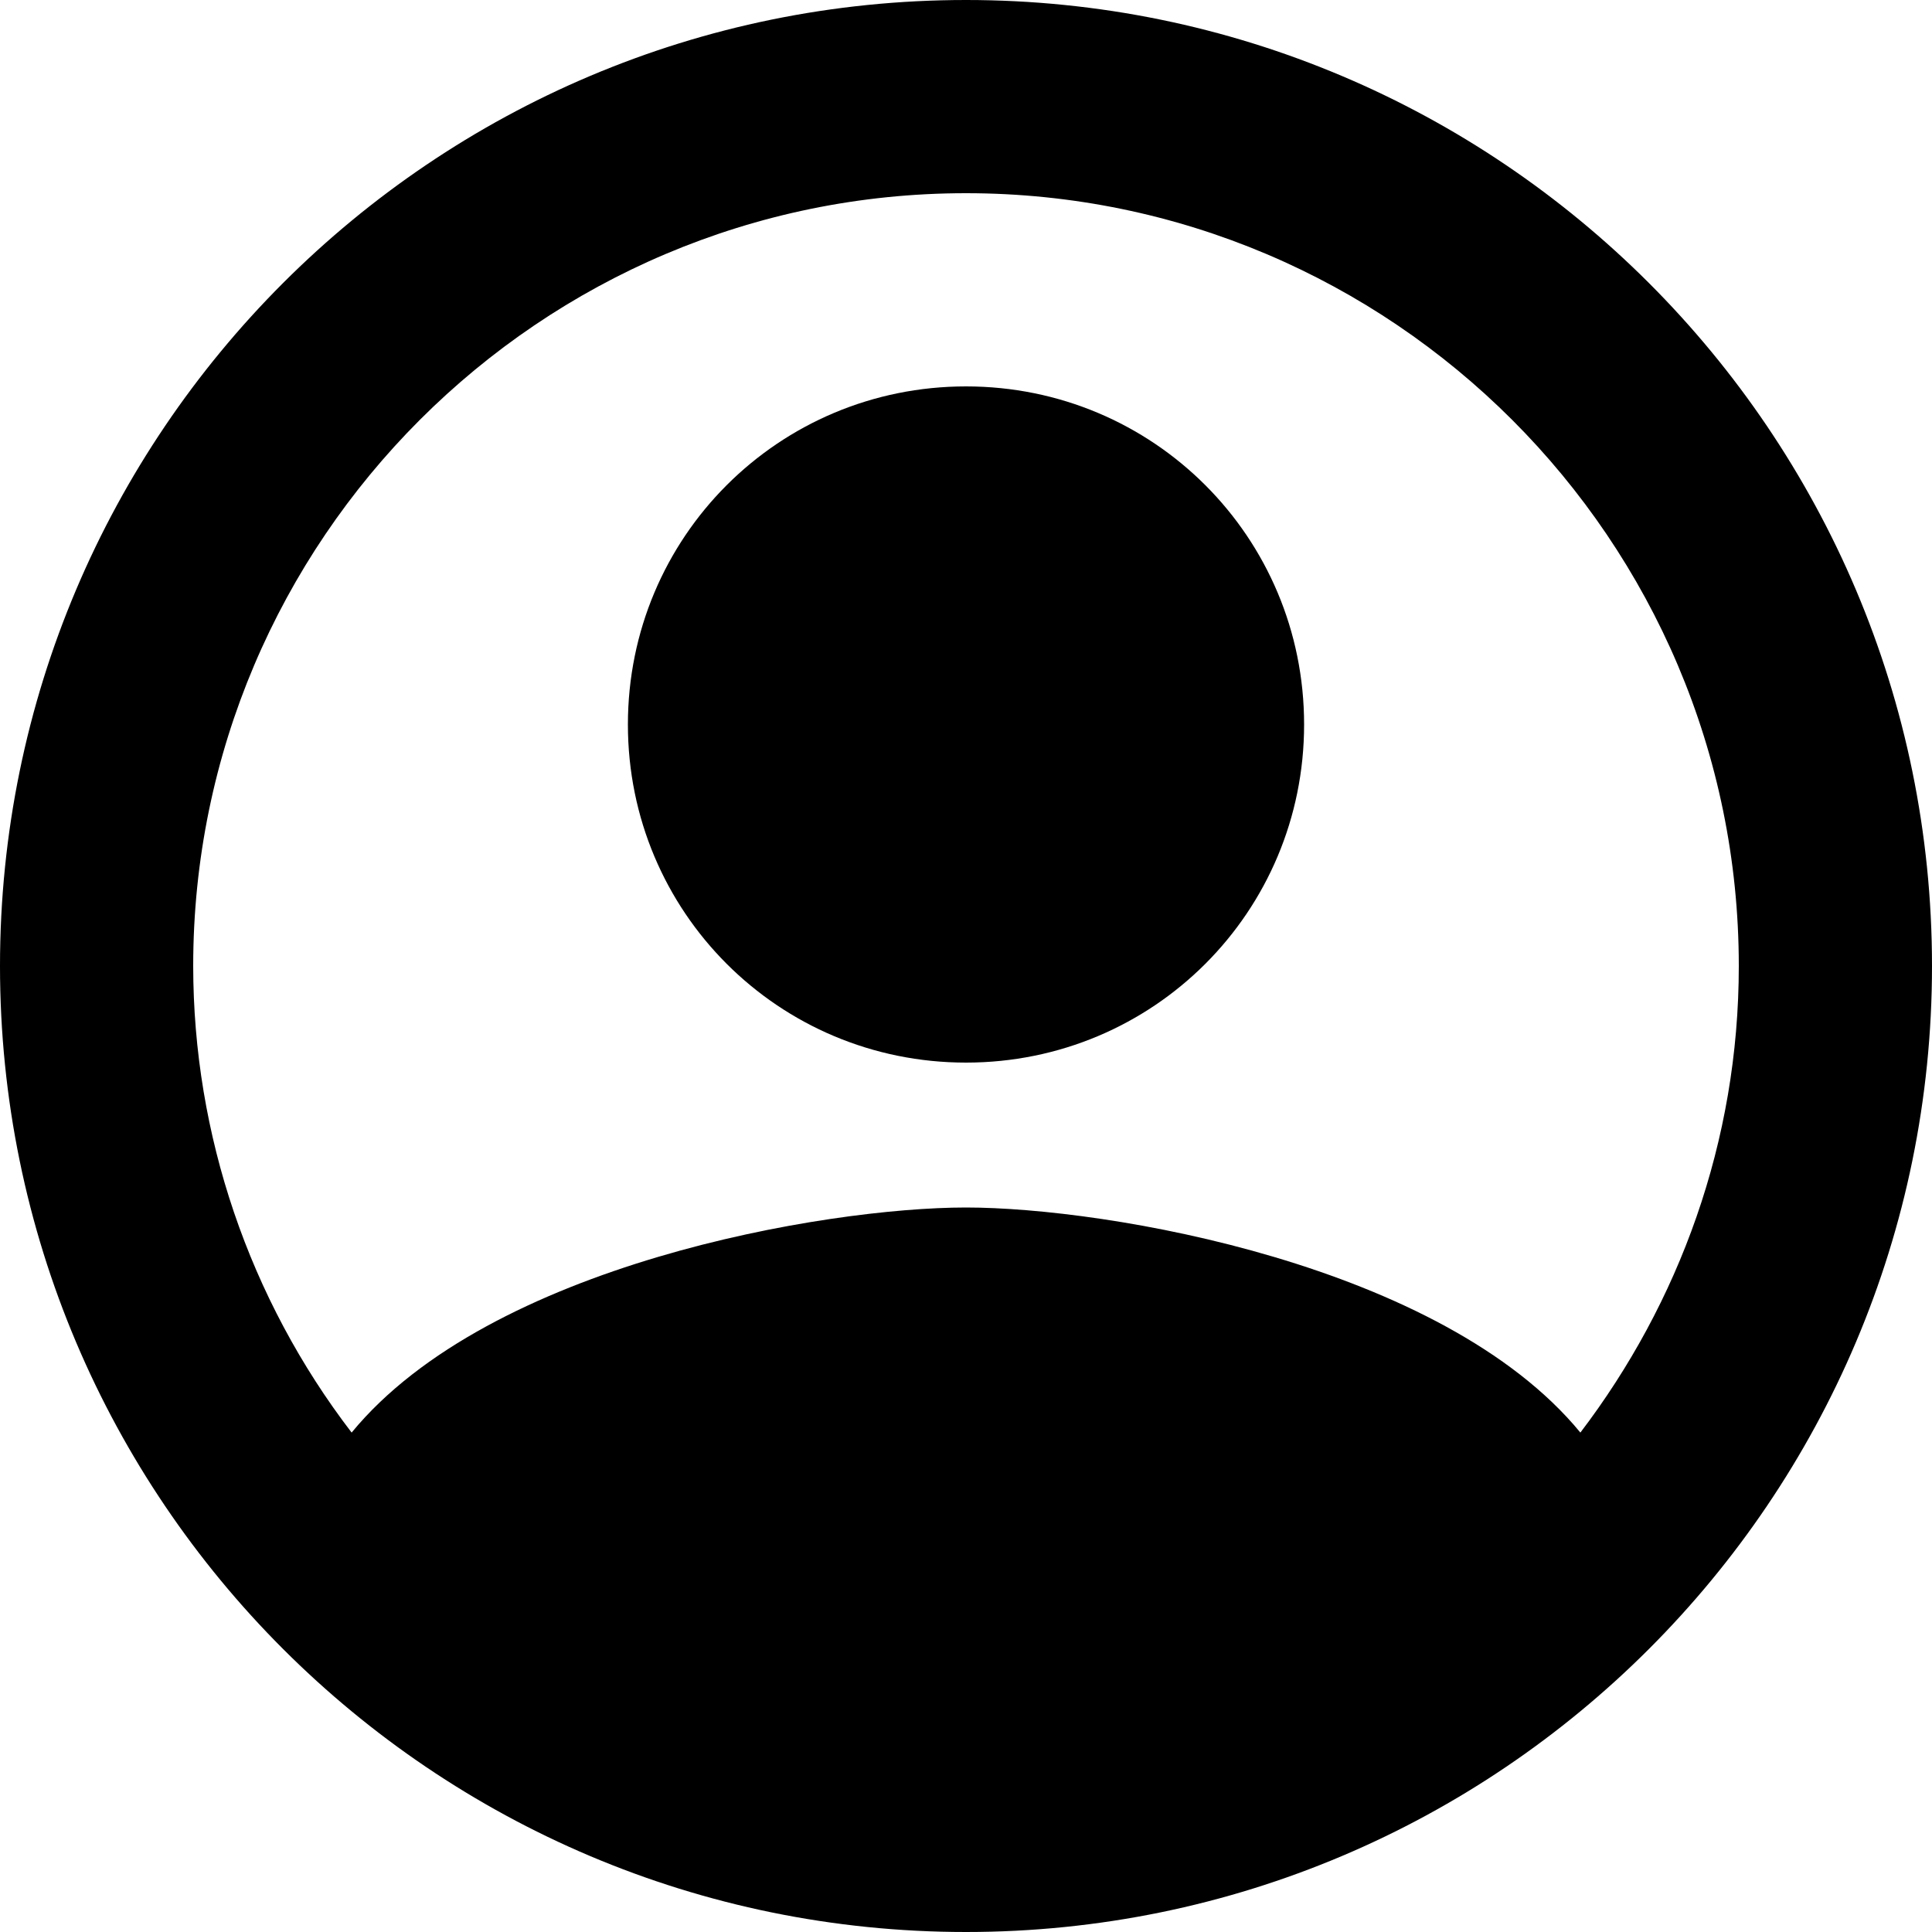<svg viewBox="0 0 20 20" fill="black" xmlns="http://www.w3.org/2000/svg">
<path d="M10 0C4.48 0 0 4.48 0 10C0 15.52 4.48 20 10 20C15.52 20 20 15.52 20 10C20 4.48 15.52 0 10 0ZM16.36 14.83C14.93 13.09 11.46 12.5 10 12.5C8.54 12.5 5.07 13.09 3.64 14.83C2.578 13.444 2.001 11.746 2 10C2 5.59 5.59 2 10 2C14.41 2 18 5.59 18 10C18 11.82 17.38 13.49 16.36 14.83Z"/>
<path d="M10 4C8.06 4 6.5 5.56 6.5 7.5C6.5 9.44 8.06 11 10 11C11.94 11 13.5 9.44 13.5 7.5C13.5 5.56 11.94 4 10 4Z"/>
</svg>

<!-- <svg viewBox="0 0 500 500" fill="black" xmlns="http://www.w3.org/2000/svg">
<path d="M250 0C200.555 0 152.22 14.6622 111.108 42.1326C69.9952 69.6029 37.9521 108.648 19.0302 154.329C0.108322 200.011 -4.84251 250.277 4.80379 298.773C14.4501 347.268 38.2603 391.814 73.2234 426.777C108.187 461.74 152.732 485.55 201.227 495.196C249.723 504.843 299.989 499.892 345.671 480.97C391.352 462.048 430.397 430.005 457.867 388.892C485.338 347.78 500 299.445 500 250C499.922 183.72 473.557 120.177 426.69 73.3097C379.823 26.4425 316.28 0.0781925 250 0ZM250 454.545C209.545 454.545 169.998 442.549 136.361 420.073C102.723 397.598 76.5063 365.652 61.0247 328.276C45.5432 290.9 41.4925 249.773 49.3849 210.095C57.2774 170.417 76.7584 133.971 105.365 105.364C133.971 76.7583 170.417 57.2772 210.095 49.3848C249.773 41.4924 290.9 45.5431 328.276 61.0246C365.652 76.5062 397.598 102.723 420.073 136.361C442.549 169.998 454.545 209.545 454.545 250C454.479 304.228 432.908 356.217 394.562 394.562C356.217 432.908 304.229 454.479 250 454.545Z"/>
<path fill-rule="evenodd" clip-rule="evenodd" d="M249.818 139.4C234.541 139.4 219.89 145.469 209.088 156.271C198.286 167.073 192.218 181.724 192.218 197C192.218 212.276 198.286 226.927 209.088 237.729C219.89 248.531 234.541 254.6 249.818 254.6C265.094 254.6 279.745 248.531 290.547 237.729C301.349 226.927 307.418 212.276 307.418 197C307.418 181.724 301.349 167.073 290.547 156.271C279.745 145.469 265.094 139.4 249.818 139.4ZM153.818 197C153.818 184.393 156.301 171.91 161.125 160.262C165.95 148.615 173.021 138.032 181.935 129.118C190.85 120.203 201.433 113.132 213.08 108.308C224.727 103.483 237.211 101 249.818 101C262.425 101 274.908 103.483 286.555 108.308C298.202 113.132 308.785 120.203 317.7 129.118C326.614 138.032 333.686 148.615 338.51 160.262C343.334 171.91 345.818 184.393 345.818 197C345.818 222.461 335.703 246.879 317.7 264.882C299.696 282.886 275.278 293 249.818 293C224.357 293 199.939 282.886 181.935 264.882C163.932 246.879 153.818 222.461 153.818 197ZM249.818 357C222.78 356.984 196.179 363.826 172.504 376.886C148.829 389.946 128.854 408.796 114.445 431.675C111.729 435.983 107.413 439.036 102.447 440.162C97.48 441.288 92.2696 440.394 87.9616 437.678C83.6536 434.963 80.601 430.647 79.4752 425.68C78.3493 420.714 79.2426 415.503 81.9584 411.195C99.8273 382.828 124.598 359.455 153.953 343.262C183.309 327.069 216.292 318.584 249.818 318.6C283.341 318.581 316.322 327.062 345.678 343.251C375.033 359.44 399.805 382.807 417.677 411.17C419.071 413.301 420.028 415.689 420.491 418.194C420.954 420.698 420.913 423.27 420.372 425.759C419.831 428.249 418.801 430.605 417.34 432.692C415.879 434.779 414.018 436.554 411.864 437.914C409.711 439.275 407.308 440.193 404.796 440.616C402.284 441.038 399.714 440.957 397.233 440.376C394.753 439.796 392.413 438.727 390.35 437.233C388.287 435.74 386.542 433.85 385.216 431.675C370.805 408.793 350.825 389.94 327.145 376.88C303.466 363.82 276.86 356.98 249.818 357Z"/>
</svg> -->
